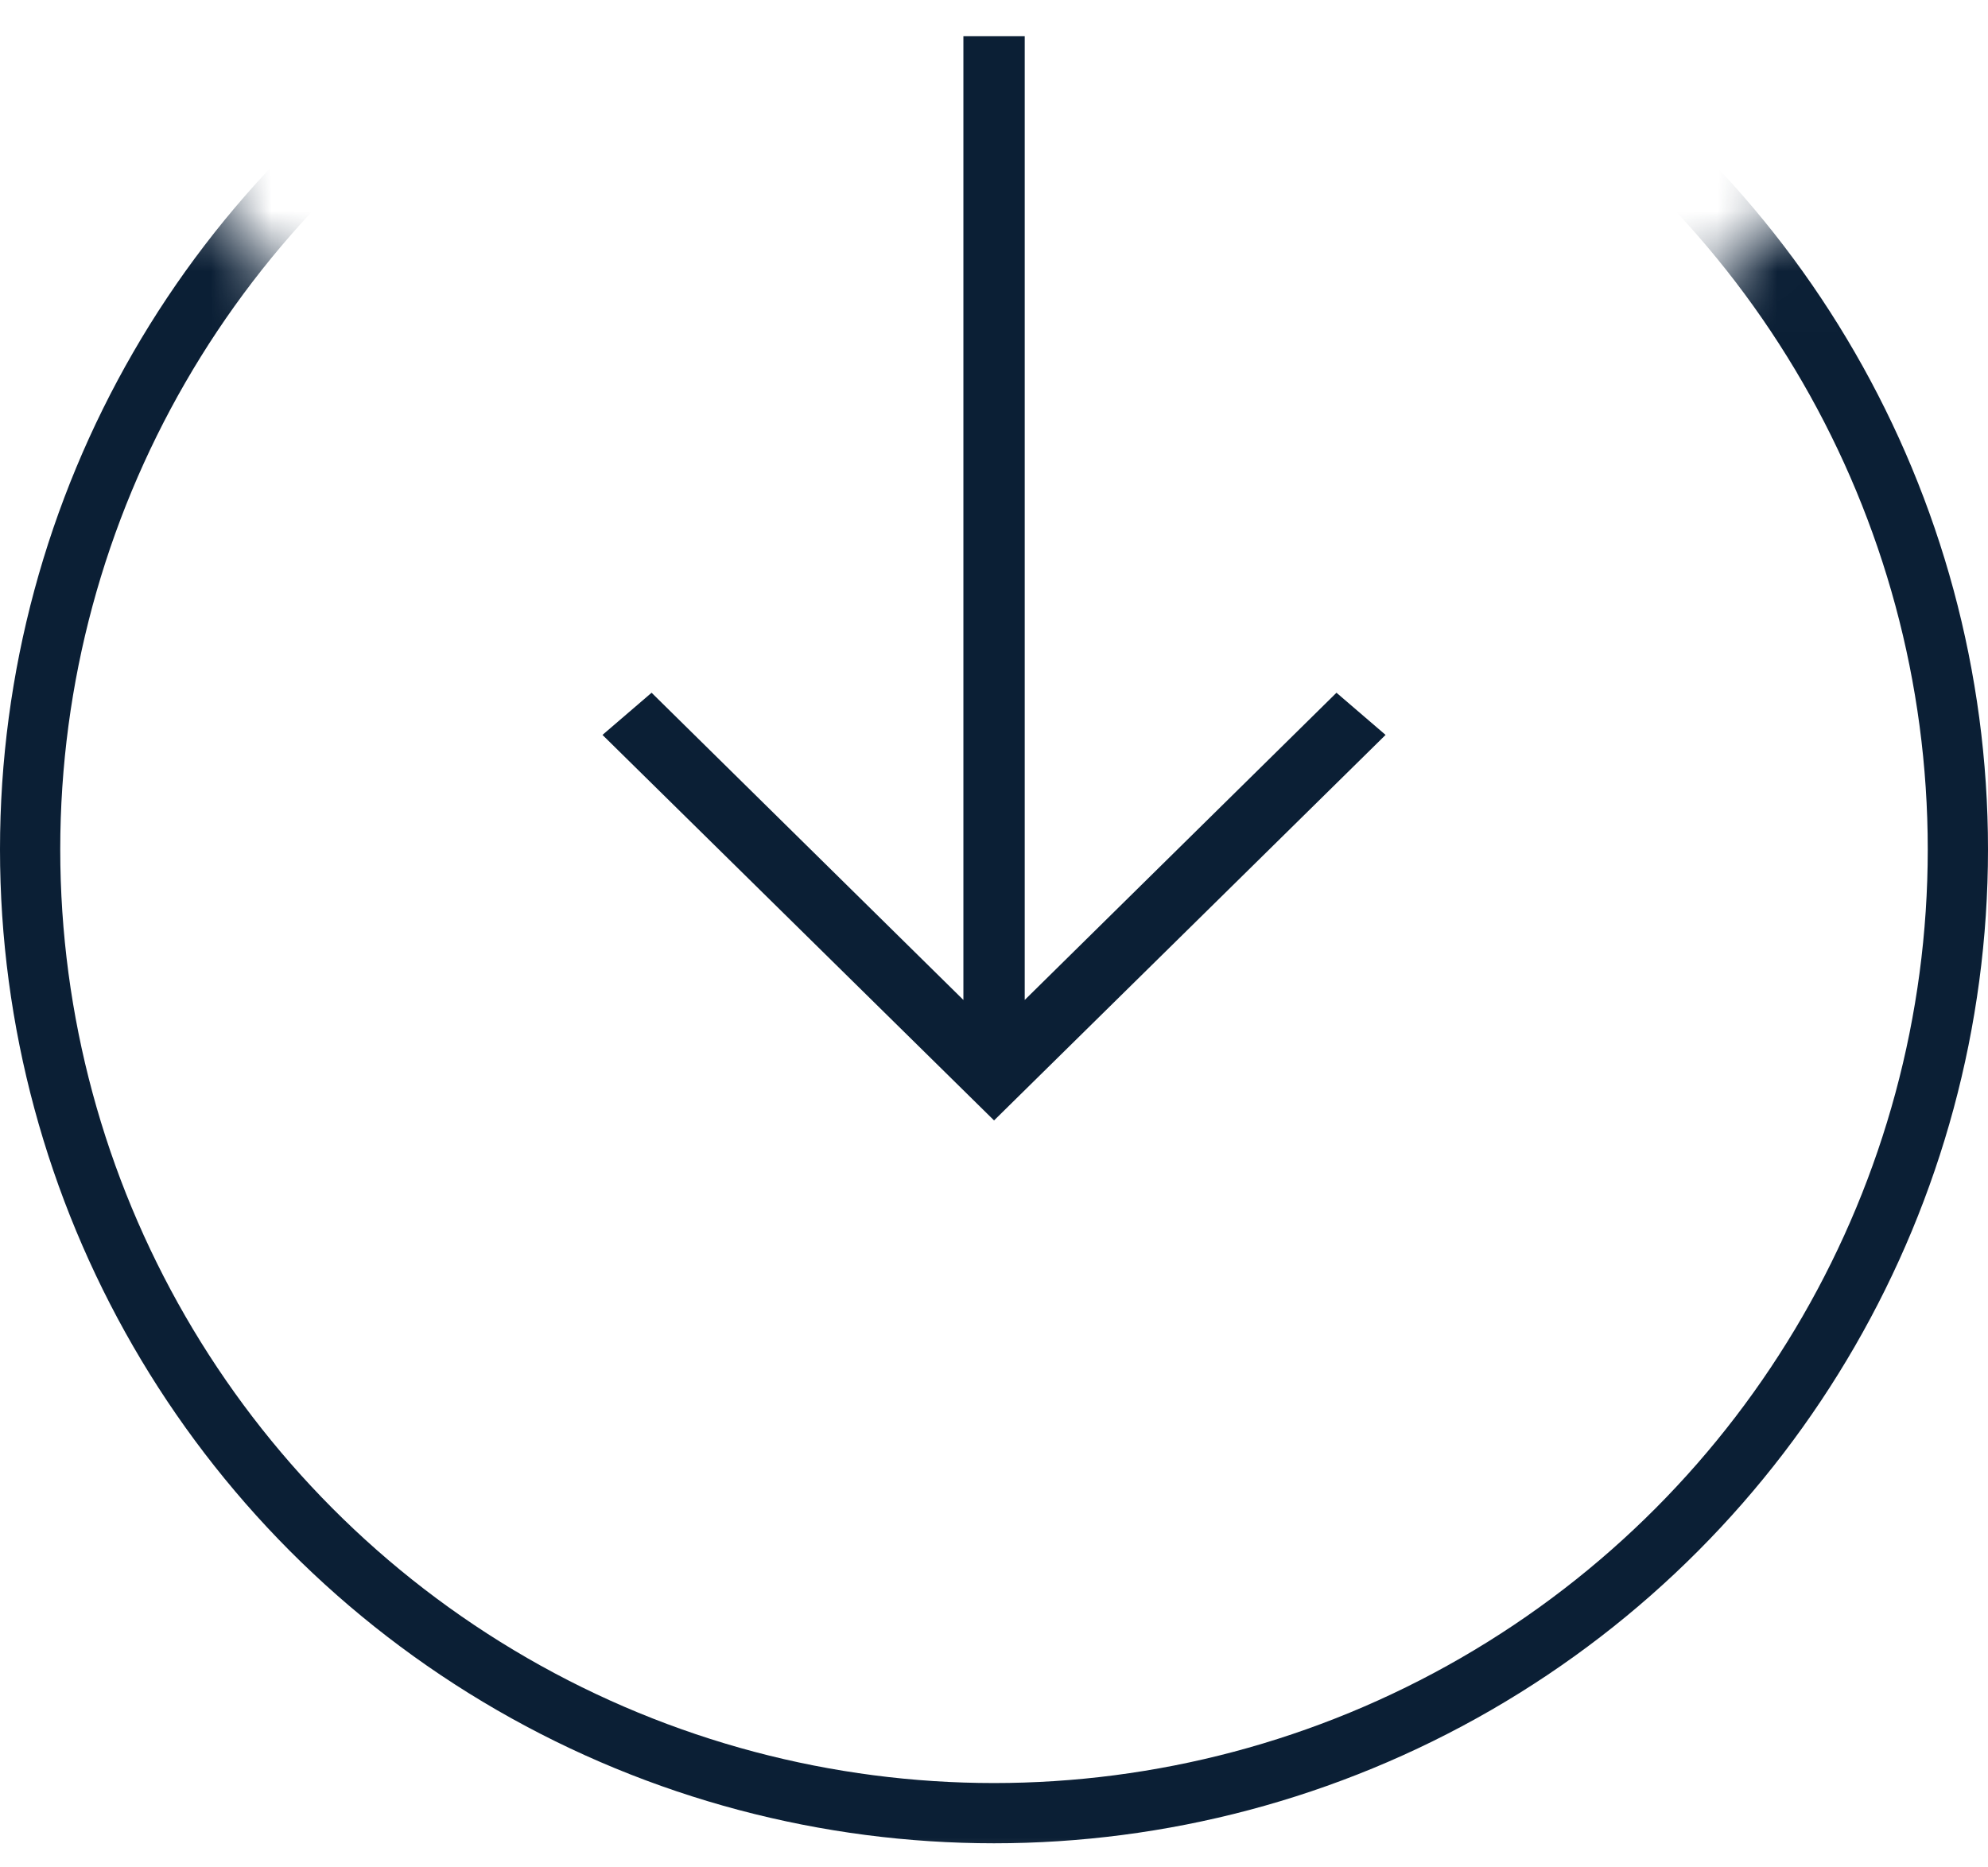 <?xml version="1.0" encoding="UTF-8"?>
<svg width="33px" height="31px" viewBox="0 0 33 31" version="1.1" xmlns="http://www.w3.org/2000/svg" xmlns:xlink="http://www.w3.org/1999/xlink">
    <!-- Generator: Sketch 48.2 (47327) - http://www.bohemiancoding.com/sketch -->
    <title>icon_transfer-in_xl_black</title>
    <desc>Created with Sketch.</desc>
    <defs>
        <polygon id="path-1" points="36 0.6 16.714 18.37 0 0.6 0 33.6 36 33.6"></polygon>
    </defs>
    <g id="Page-1" stroke="none" stroke-width="1" fill="none" fill-rule="evenodd">
        <g id="icon_transfer-in_xl_black" transform="translate(-1, -3)">
            <g id="Group" transform="translate(0, 1)">
                <g id="Clipped">
                    <g id="Oval-Clipped">
                        <mask id="mask-2" fill="white">
                            <use xlink:href="#path-1"></use>
                        </mask>
                        <g id="path-1"></g>
                        <circle id="Oval" stroke="#0B1F35" mask="url(#mask-2)" cx="17.5" cy="16.1" r="16"></circle>
                    </g>
                </g>
                <polygon id="Shape" fill="#0B1F35" fill-rule="nonzero" points="24 14.2 23.185 13.5 18.01 18.6 18.01 2.6 16.992 2.6 16.992 18.6 11.816 13.5 11.001 14.2 17.501 20.6"></polygon>
            </g>
        </g>
    </g>
</svg>
